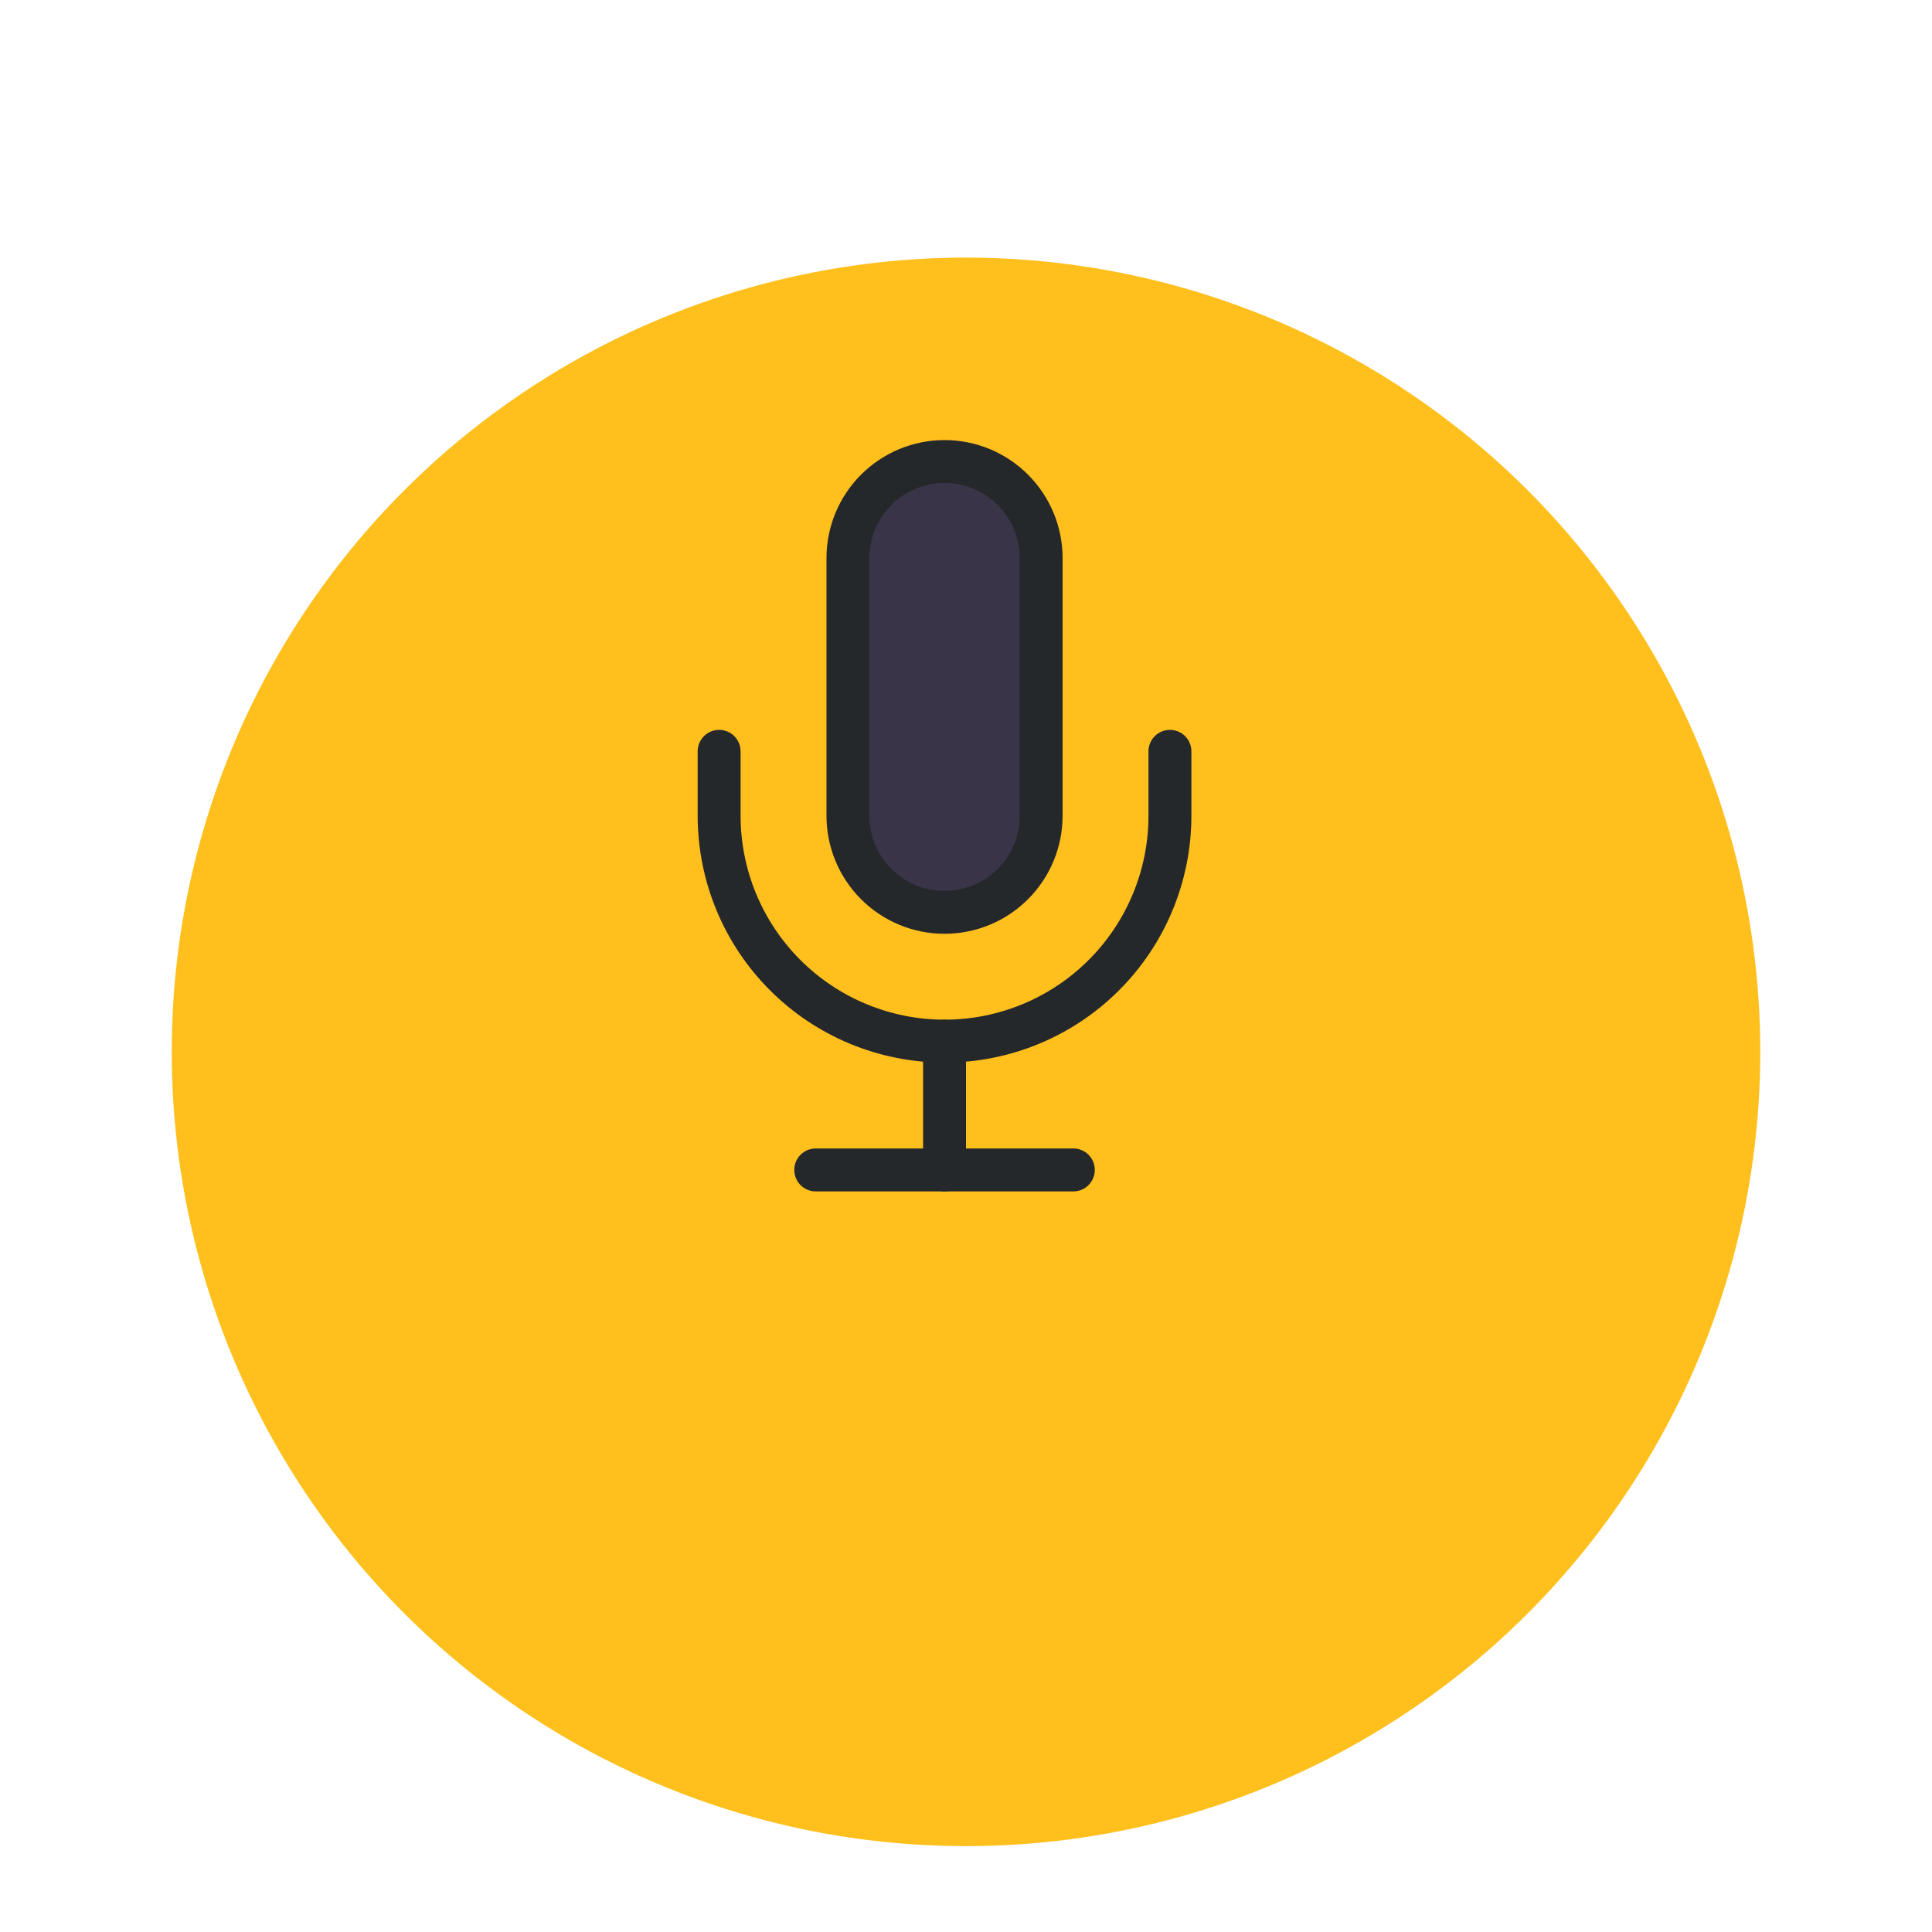 <svg width="45" height="45" viewBox="0 0 45 45" fill="none" xmlns="http://www.w3.org/2000/svg">
<g filter="url(#filter0_d_1820_1097)">
<g filter="url(#filter1_d_1820_1097)">
<circle cx="18.5" cy="18.5" r="18.5" transform="matrix(-1 0 0 1 41 0)" fill="#FFC01D"/>
</g>
</g>
<path d="M22 10.75C21.403 10.75 20.831 10.987 20.409 11.409C19.987 11.831 19.75 12.403 19.75 13V19C19.75 19.597 19.987 20.169 20.409 20.591C20.831 21.013 21.403 21.25 22 21.25C22.597 21.25 23.169 21.013 23.591 20.591C24.013 20.169 24.25 19.597 24.25 19V13C24.25 12.403 24.013 11.831 23.591 11.409C23.169 10.987 22.597 10.75 22 10.75V10.75Z" fill="#3A3449" stroke="#25282B" stroke-linecap="round" stroke-linejoin="round"/>
<path d="M27.25 17.5V19C27.25 20.392 26.697 21.728 25.712 22.712C24.728 23.697 23.392 24.25 22 24.25C20.608 24.25 19.272 23.697 18.288 22.712C17.303 21.728 16.75 20.392 16.75 19V17.5" stroke="#25282B" stroke-linecap="round" stroke-linejoin="round"/>
<path d="M22 24.25V27.25" stroke="#25282B" stroke-linecap="round" stroke-linejoin="round"/>
<path d="M19 27.25H25" stroke="#25282B" stroke-linecap="round" stroke-linejoin="round"/>
<defs>
<filter id="filter0_d_1820_1097" x="0" y="0" width="45" height="45" filterUnits="userSpaceOnUse" color-interpolation-filters="sRGB">
<feFlood flood-opacity="0" result="BackgroundImageFix"/>
<feColorMatrix in="SourceAlpha" type="matrix" values="0 0 0 0 0 0 0 0 0 0 0 0 0 0 0 0 0 0 127 0" result="hardAlpha"/>
<feOffset dy="4"/>
<feGaussianBlur stdDeviation="2"/>
<feComposite in2="hardAlpha" operator="out"/>
<feColorMatrix type="matrix" values="0 0 0 0 0 0 0 0 0 0 0 0 0 0 0 0 0 0 0.25 0"/>
<feBlend mode="normal" in2="BackgroundImageFix" result="effect1_dropShadow_1820_1097"/>
<feBlend mode="normal" in="SourceGraphic" in2="effect1_dropShadow_1820_1097" result="shape"/>
</filter>
<filter id="filter1_d_1820_1097" x="2" y="0" width="41" height="41" filterUnits="userSpaceOnUse" color-interpolation-filters="sRGB">
<feFlood flood-opacity="0" result="BackgroundImageFix"/>
<feColorMatrix in="SourceAlpha" type="matrix" values="0 0 0 0 0 0 0 0 0 0 0 0 0 0 0 0 0 0 127 0" result="hardAlpha"/>
<feOffset dy="2"/>
<feGaussianBlur stdDeviation="1"/>
<feComposite in2="hardAlpha" operator="out"/>
<feColorMatrix type="matrix" values="0 0 0 0 1 0 0 0 0 1 0 0 0 0 1 0 0 0 0.3 0"/>
<feBlend mode="normal" in2="BackgroundImageFix" result="effect1_dropShadow_1820_1097"/>
<feBlend mode="normal" in="SourceGraphic" in2="effect1_dropShadow_1820_1097" result="shape"/>
</filter>
</defs>
</svg>
